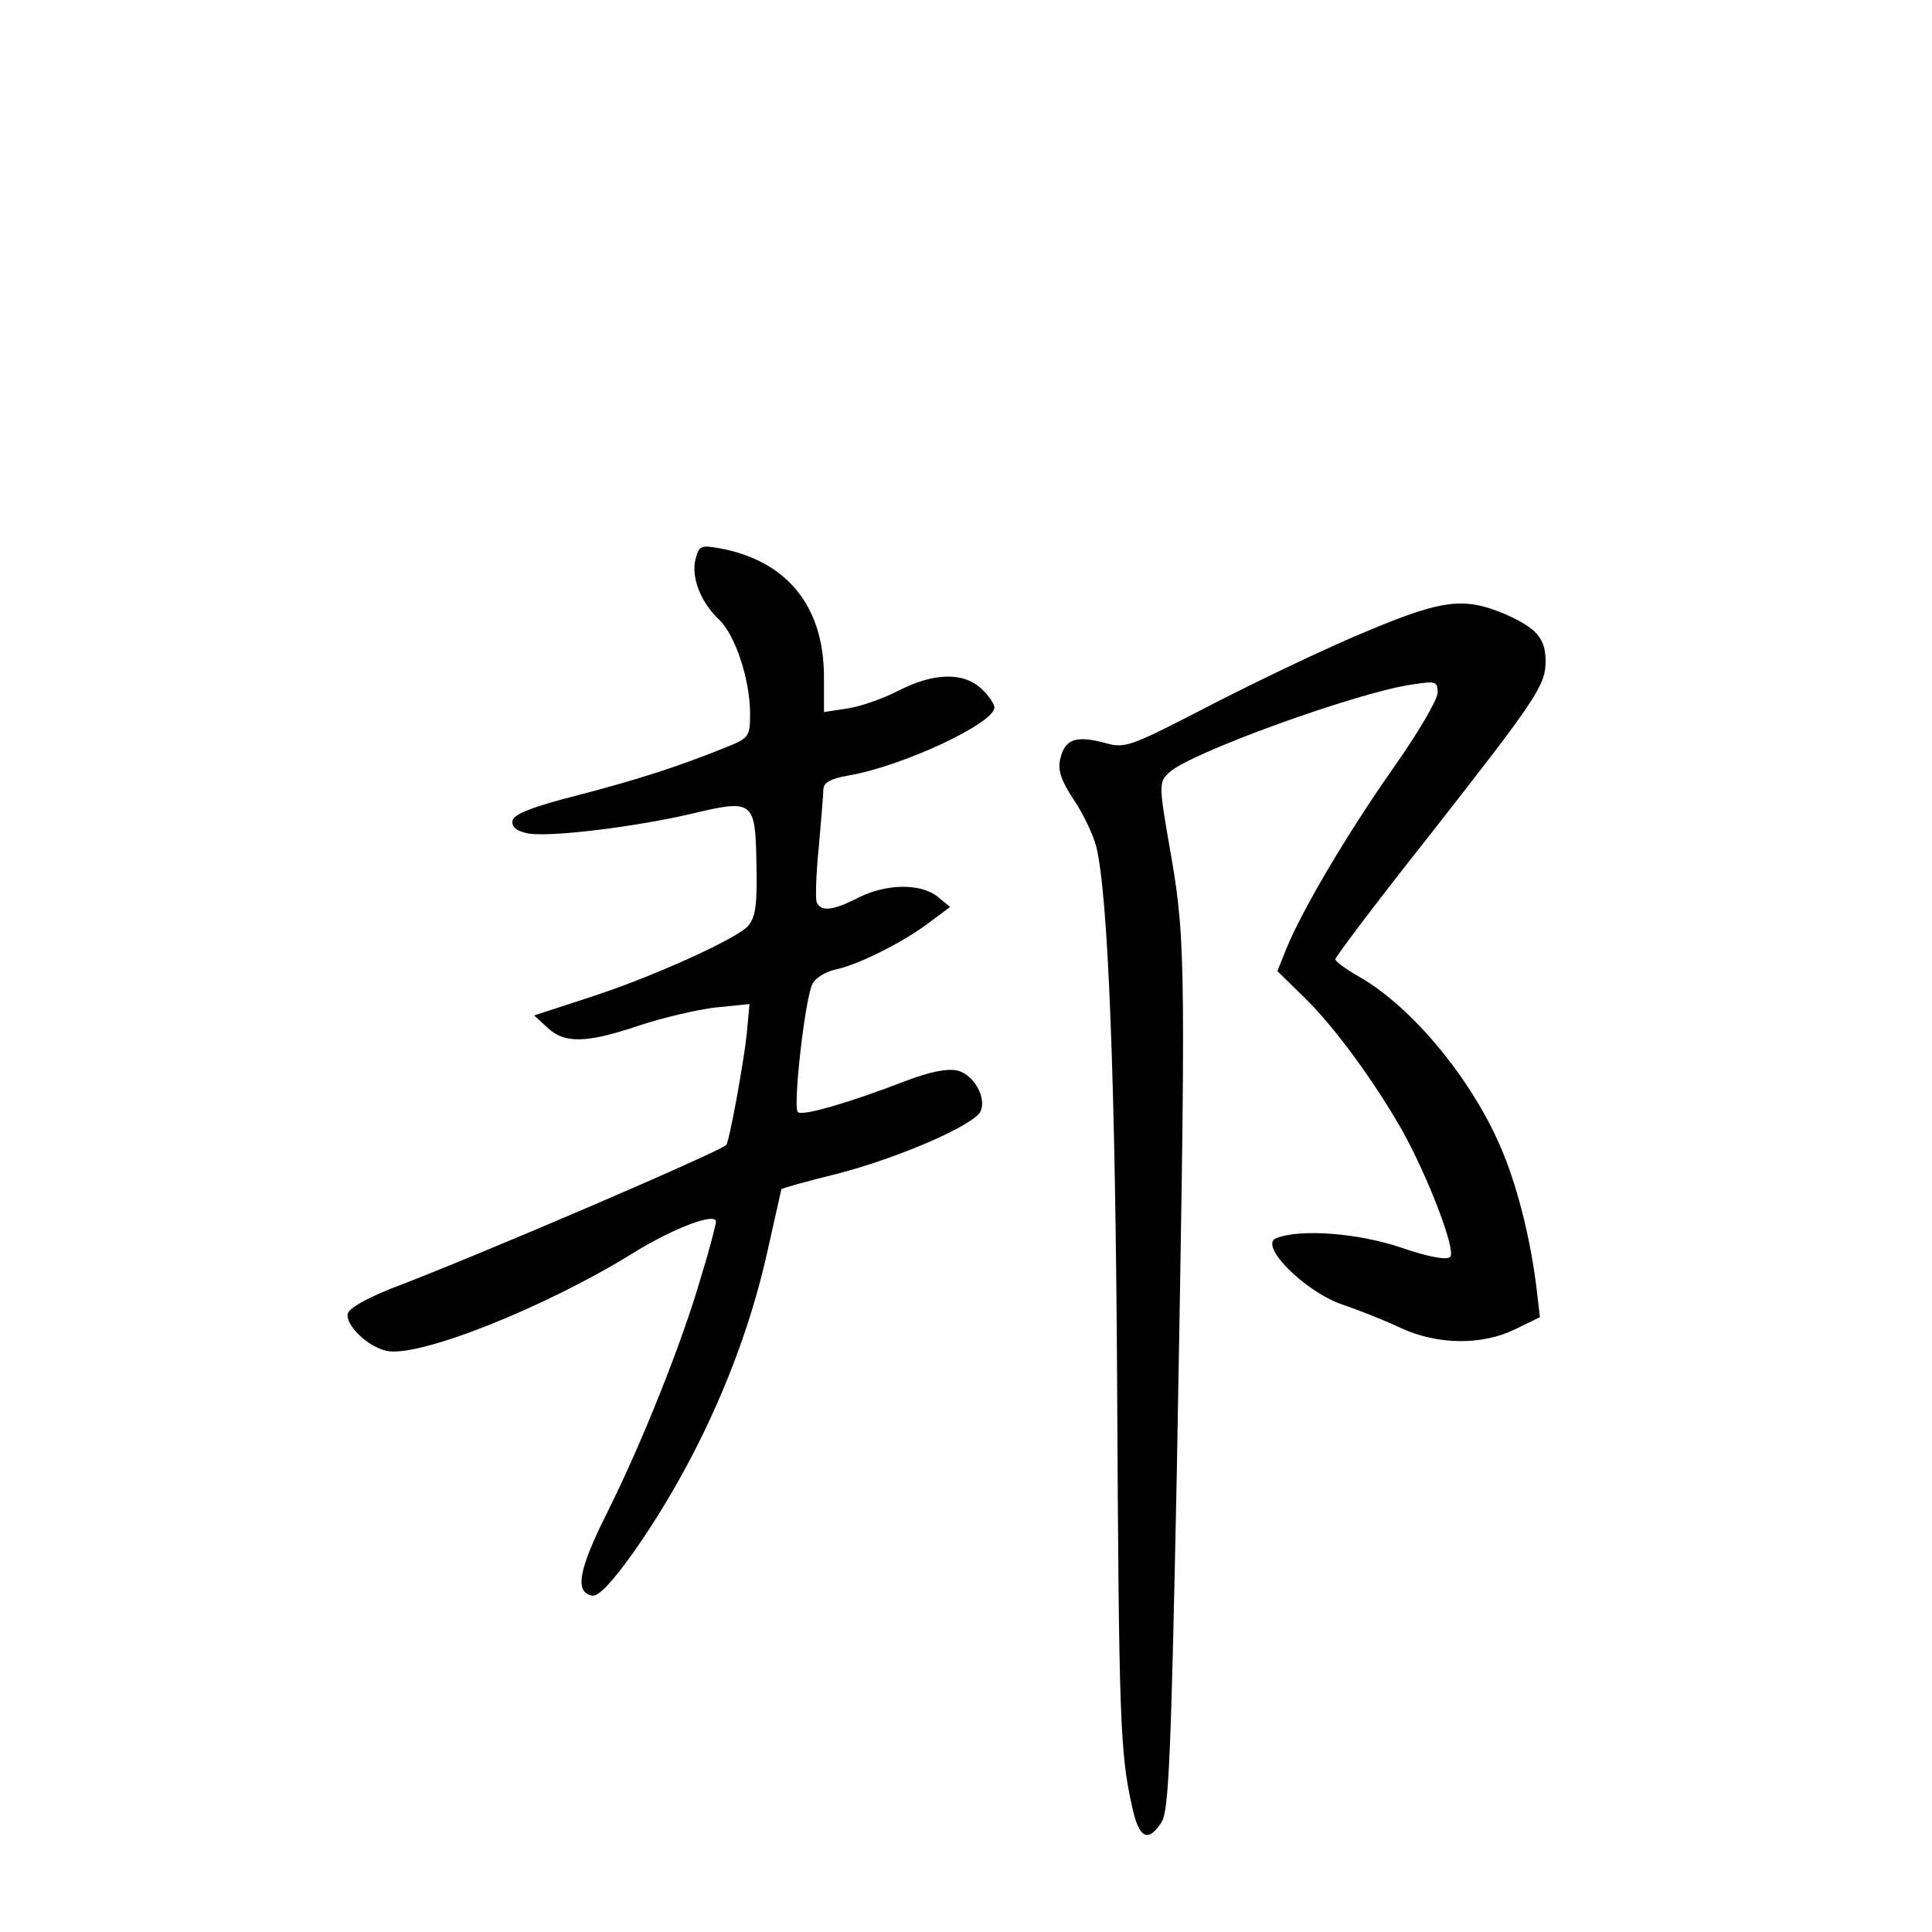 <?xml version="1.0" standalone="no"?>
<!DOCTYPE svg PUBLIC "-//W3C//DTD SVG 20010904//EN"
 "http://www.w3.org/TR/2001/REC-SVG-20010904/DTD/svg10.dtd">
<svg version="1.0" xmlns="http://www.w3.org/2000/svg"
 width="340pt" height="340pt" viewBox="0 0 340 340"
 preserveAspectRatio="xMidYMid meet">
<g transform="translate(0,340) scale(0.1,-0.1)"
fill="#000000" stroke="none">
<path d="M1224 2416 c-8 -32 9 -76 42 -107 28 -27 54 -105 54 -165 0 -40 -2
-43 -42 -59 -87 -35 -156 -57 -263 -85 -76 -19 -111 -33 -113 -44 -2 -10 6
-18 24 -22 34 -9 197 11 300 36 97 23 103 18 105 -79 2 -85 -1 -103 -14 -120
-18 -22 -170 -91 -279 -126 l-98 -32 23 -21 c30 -29 69 -28 161 3 42 14 102
28 135 32 l60 6 -5 -54 c-6 -54 -31 -190 -36 -194 -16 -14 -435 -194 -588
-252 -45 -18 -76 -35 -78 -45 -4 -20 34 -57 67 -65 55 -14 281 76 437 173 70
43 144 71 144 54 0 -4 -11 -48 -26 -96 -33 -115 -104 -293 -166 -417 -50 -100
-57 -139 -26 -145 11 -2 34 22 72 75 112 159 197 350 237 533 13 58 24 106 24
107 1 2 44 14 97 27 109 28 245 87 254 111 10 25 -13 64 -41 71 -18 4 -49 -2
-93 -19 -96 -37 -181 -62 -188 -54 -9 9 13 203 26 226 5 10 23 21 41 25 39 8
119 48 165 83 l36 27 -22 18 c-30 24 -91 23 -140 -2 -45 -23 -66 -25 -73 -7
-2 6 -1 50 4 97 4 47 8 92 8 102 1 11 14 18 43 23 95 16 258 92 258 120 0 6
-10 21 -23 33 -32 30 -85 28 -147 -4 -27 -14 -68 -28 -90 -31 l-40 -6 0 62 c0
124 -65 204 -183 226 -33 6 -37 5 -43 -19z"/>
<path d="M2410 2291 c-64 -26 -186 -84 -272 -128 -151 -78 -157 -81 -195 -70
-50 13 -69 6 -77 -28 -5 -20 1 -38 24 -73 17 -25 34 -62 39 -81 21 -82 34
-410 37 -951 3 -583 5 -644 26 -738 12 -57 28 -66 52 -29 13 19 17 121 27 617
16 886 16 932 -10 1084 -22 125 -22 129 -4 146 34 34 330 141 426 155 44 7 47
6 47 -14 0 -12 -35 -72 -79 -134 -82 -117 -159 -248 -187 -316 l-16 -40 49
-48 c53 -52 122 -147 171 -233 46 -83 95 -211 84 -222 -6 -6 -38 0 -85 16 -76
26 -178 34 -221 17 -32 -12 51 -95 117 -117 29 -10 75 -28 102 -41 65 -30 143
-31 202 -2 l43 21 -6 51 c-10 83 -32 172 -58 236 -50 125 -159 258 -254 312
-23 13 -42 27 -42 31 0 4 74 102 165 217 189 241 205 265 205 307 0 41 -16 59
-73 84 -70 29 -108 25 -237 -29z"/>
</g>
</svg>
